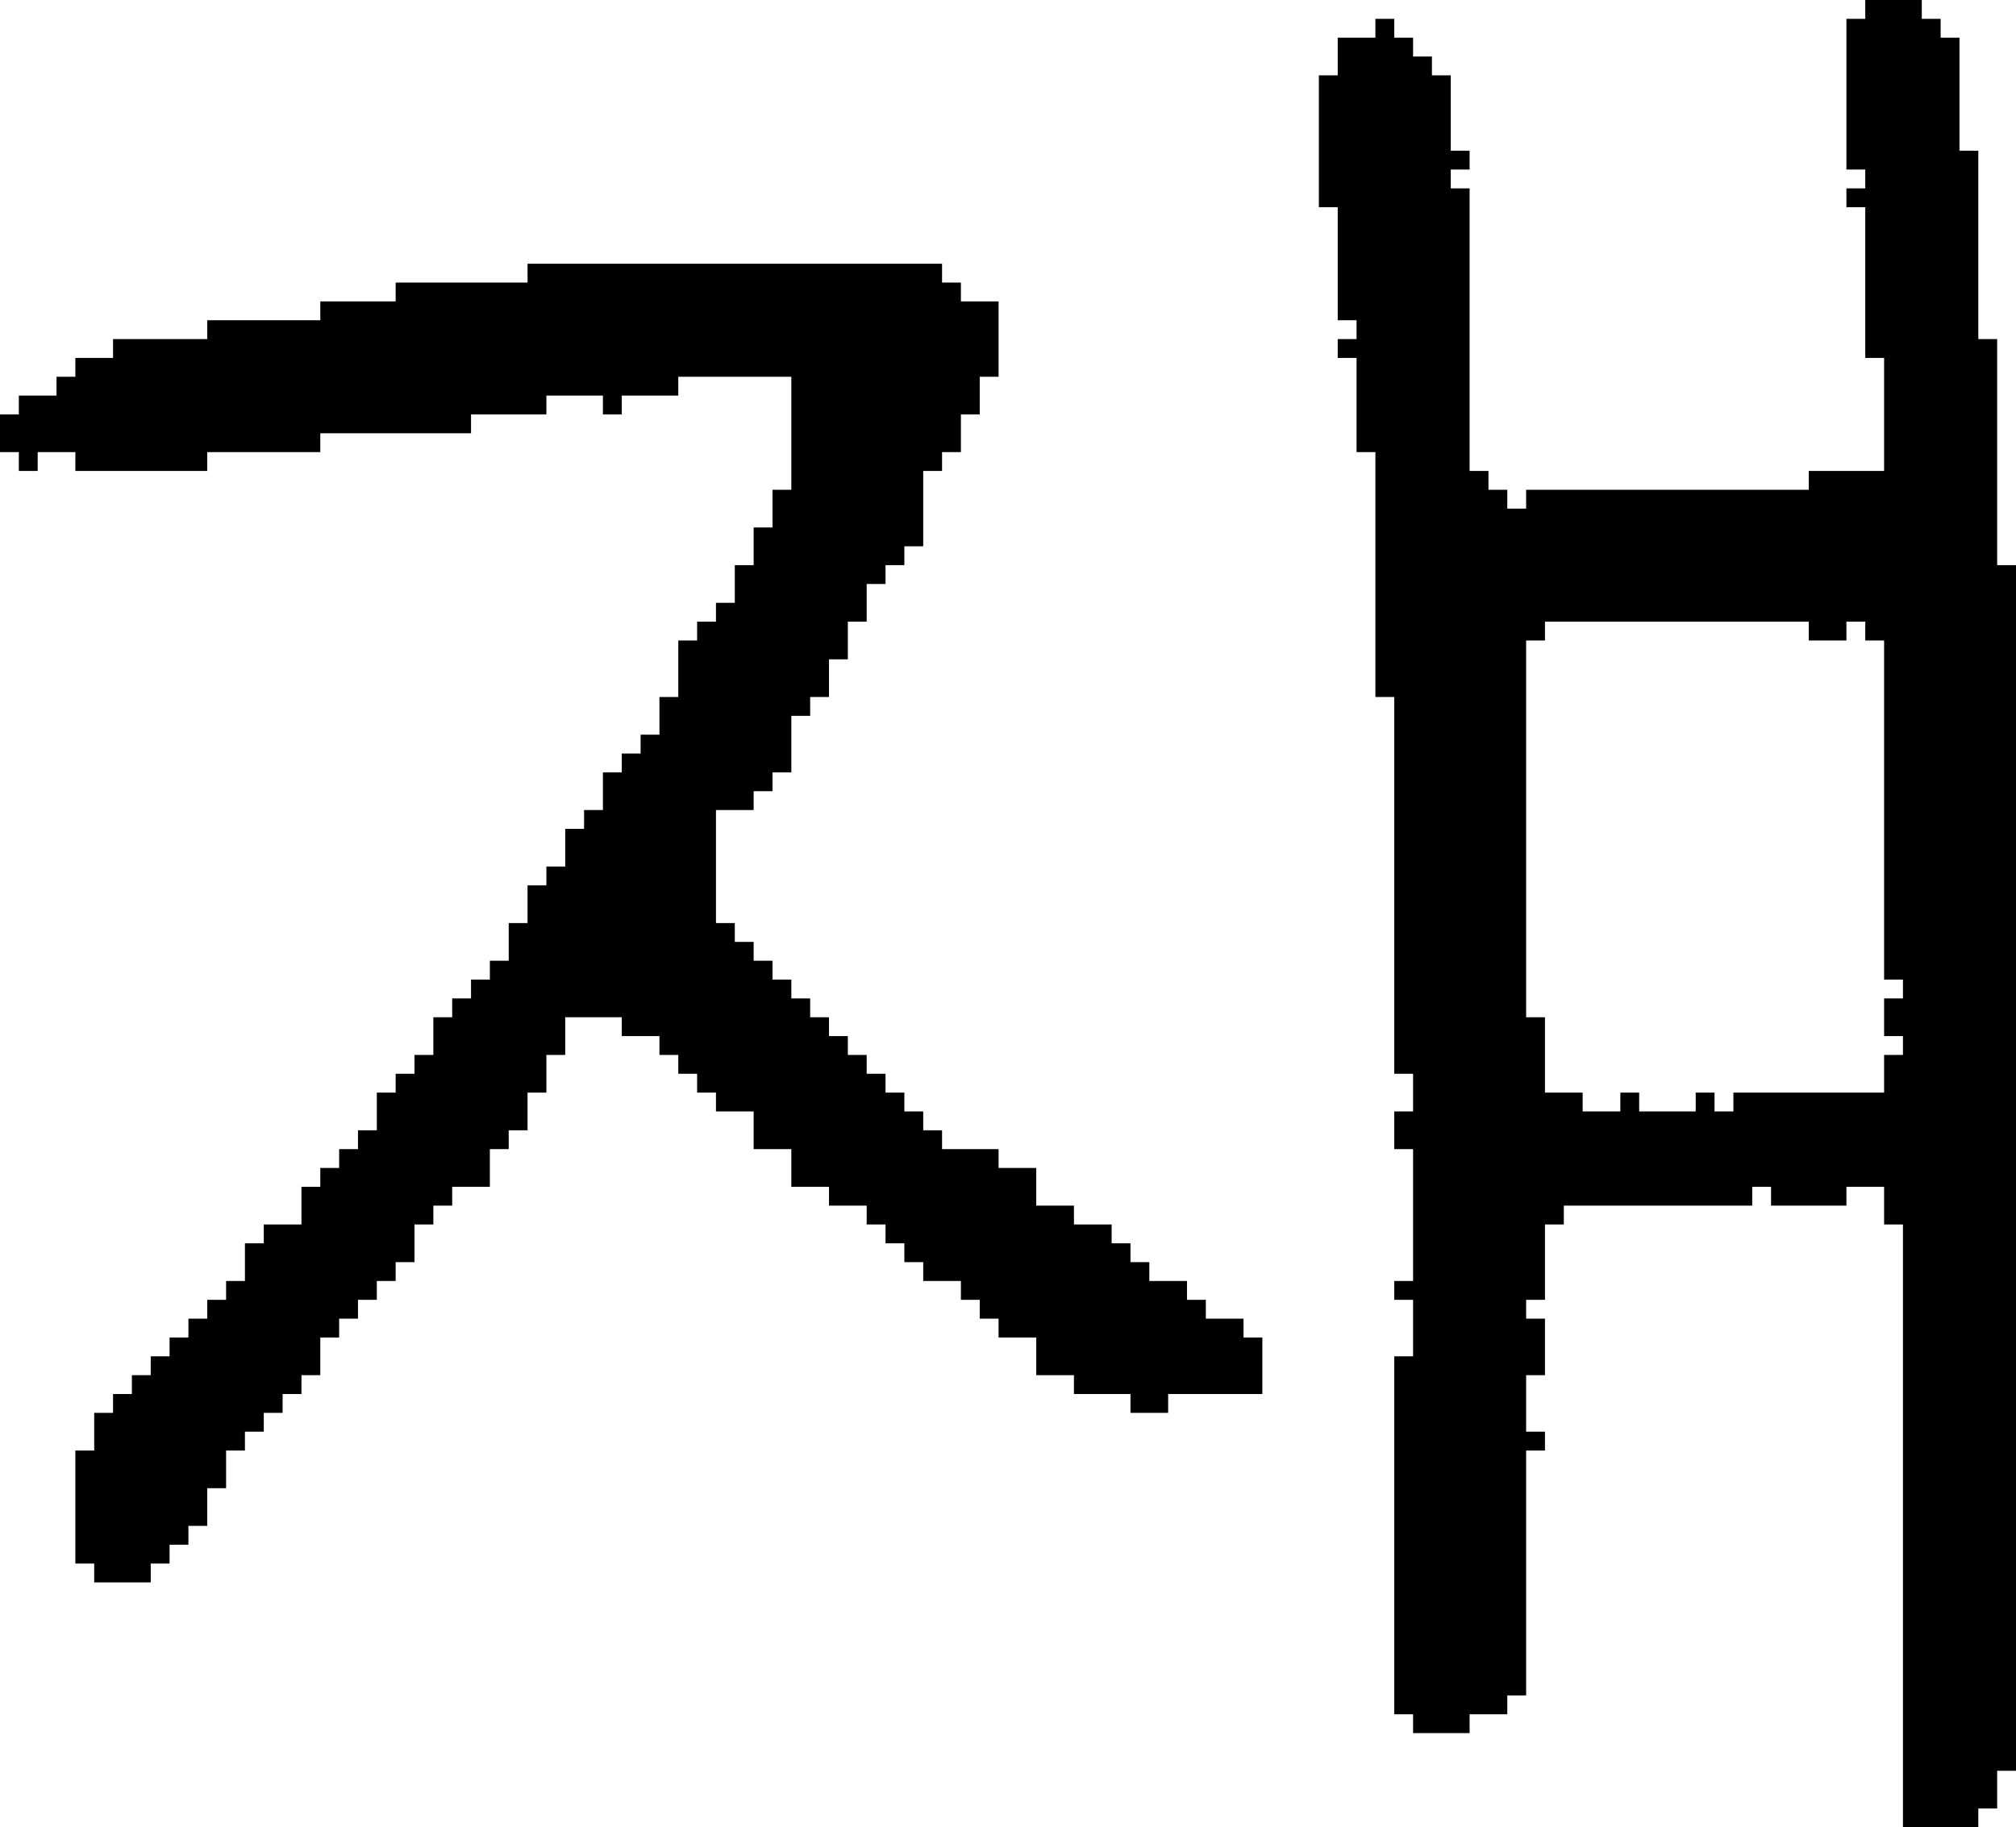 <?xml version="1.0" encoding="UTF-8" standalone="no"?>
<!DOCTYPE svg PUBLIC "-//W3C//DTD SVG 1.1//EN" 
  "http://www.w3.org/Graphics/SVG/1.1/DTD/svg11.dtd">
<svg width="107" height="97"
     xmlns="http://www.w3.org/2000/svg" version="1.1">
 <path d="  M 4,83  L 5,83  L 5,84  L 8,84  L 8,83  L 9,83  L 9,82  L 10,82  L 10,81  L 11,81  L 11,79  L 12,79  L 12,77  L 13,77  L 13,76  L 14,76  L 14,75  L 15,75  L 15,74  L 16,74  L 16,73  L 17,73  L 17,71  L 18,71  L 18,70  L 19,70  L 19,69  L 20,69  L 20,68  L 21,68  L 21,67  L 22,67  L 22,65  L 23,65  L 23,64  L 24,64  L 24,63  L 26,63  L 26,61  L 27,61  L 27,60  L 28,60  L 28,58  L 29,58  L 29,56  L 30,56  L 30,54  L 33,54  L 33,55  L 35,55  L 35,56  L 36,56  L 36,57  L 37,57  L 37,58  L 38,58  L 38,59  L 40,59  L 40,61  L 42,61  L 42,63  L 44,63  L 44,64  L 46,64  L 46,65  L 47,65  L 47,66  L 48,66  L 48,67  L 49,67  L 49,68  L 51,68  L 51,69  L 52,69  L 52,70  L 53,70  L 53,71  L 55,71  L 55,73  L 57,73  L 57,74  L 60,74  L 60,75  L 62,75  L 62,74  L 67,74  L 67,71  L 66,71  L 66,70  L 64,70  L 64,69  L 63,69  L 63,68  L 61,68  L 61,67  L 60,67  L 60,66  L 59,66  L 59,65  L 57,65  L 57,64  L 55,64  L 55,62  L 53,62  L 53,61  L 50,61  L 50,60  L 49,60  L 49,59  L 48,59  L 48,58  L 47,58  L 47,57  L 46,57  L 46,56  L 45,56  L 45,55  L 44,55  L 44,54  L 43,54  L 43,53  L 42,53  L 42,52  L 41,52  L 41,51  L 40,51  L 40,50  L 39,50  L 39,49  L 38,49  L 38,43  L 40,43  L 40,42  L 41,42  L 41,41  L 42,41  L 42,38  L 43,38  L 43,37  L 44,37  L 44,35  L 45,35  L 45,33  L 46,33  L 46,31  L 47,31  L 47,30  L 48,30  L 48,29  L 49,29  L 49,25  L 50,25  L 50,24  L 51,24  L 51,22  L 52,22  L 52,20  L 53,20  L 53,16  L 51,16  L 51,15  L 50,15  L 50,14  L 28,14  L 28,15  L 21,15  L 21,16  L 17,16  L 17,17  L 11,17  L 11,18  L 6,18  L 6,19  L 4,19  L 4,20  L 3,20  L 3,21  L 1,21  L 1,22  L 0,22  L 0,24  L 1,24  L 1,25  L 2,25  L 2,24  L 4,24  L 4,25  L 11,25  L 11,24  L 17,24  L 17,23  L 25,23  L 25,22  L 29,22  L 29,21  L 32,21  L 32,22  L 33,22  L 33,21  L 36,21  L 36,20  L 42,20  L 42,26  L 41,26  L 41,28  L 40,28  L 40,30  L 39,30  L 39,32  L 38,32  L 38,33  L 37,33  L 37,34  L 36,34  L 36,37  L 35,37  L 35,39  L 34,39  L 34,40  L 33,40  L 33,41  L 32,41  L 32,43  L 31,43  L 31,44  L 30,44  L 30,46  L 29,46  L 29,47  L 28,47  L 28,49  L 27,49  L 27,51  L 26,51  L 26,52  L 25,52  L 25,53  L 24,53  L 24,54  L 23,54  L 23,56  L 22,56  L 22,57  L 21,57  L 21,58  L 20,58  L 20,60  L 19,60  L 19,61  L 18,61  L 18,62  L 17,62  L 17,63  L 16,63  L 16,65  L 14,65  L 14,66  L 13,66  L 13,68  L 12,68  L 12,69  L 11,69  L 11,70  L 10,70  L 10,71  L 9,71  L 9,72  L 8,72  L 8,73  L 7,73  L 7,74  L 6,74  L 6,75  L 5,75  L 5,77  L 4,77  Z  " style="fill:rgb(0, 0, 0); fill-opacity:1.000; stroke:none;" />
 <path d="  M 74,57  L 75,57  L 75,59  L 74,59  L 74,61  L 75,61  L 75,68  L 74,68  L 74,69  L 75,69  L 75,72  L 74,72  L 74,91  L 75,91  L 75,92  L 78,92  L 78,91  L 80,91  L 80,90  L 81,90  L 81,77  L 82,77  L 82,76  L 81,76  L 81,73  L 82,73  L 82,70  L 81,70  L 81,69  L 82,69  L 82,65  L 83,65  L 83,64  L 93,64  L 93,63  L 94,63  L 94,64  L 98,64  L 98,63  L 100,63  L 100,65  L 101,65  L 101,97  L 105,97  L 105,96  L 106,96  L 106,94  L 107,94  L 107,30  L 106,30  L 106,18  L 105,18  L 105,8  L 104,8  L 104,2  L 103,2  L 103,1  L 102,1  L 102,0  L 99,0  L 99,1  L 98,1  L 98,9  L 99,9  L 99,10  L 98,10  L 98,11  L 99,11  L 99,19  L 100,19  L 100,25  L 96,25  L 96,26  L 81,26  L 81,27  L 80,27  L 80,26  L 79,26  L 79,25  L 78,25  L 78,10  L 77,10  L 77,9  L 78,9  L 78,8  L 77,8  L 77,4  L 76,4  L 76,3  L 75,3  L 75,2  L 74,2  L 74,1  L 73,1  L 73,2  L 71,2  L 71,4  L 70,4  L 70,11  L 71,11  L 71,17  L 72,17  L 72,18  L 71,18  L 71,19  L 72,19  L 72,24  L 73,24  L 73,37  L 74,37  Z  M 96,34  L 98,34  L 98,33  L 99,33  L 99,34  L 100,34  L 100,52  L 101,52  L 101,53  L 100,53  L 100,55  L 101,55  L 101,56  L 100,56  L 100,58  L 92,58  L 92,59  L 91,59  L 91,58  L 90,58  L 90,59  L 87,59  L 87,58  L 86,58  L 86,59  L 84,59  L 84,58  L 82,58  L 82,54  L 81,54  L 81,34  L 82,34  L 82,33  L 96,33  Z  " style="fill:rgb(0, 0, 0); fill-opacity:1.000; stroke:none;" />
</svg>
